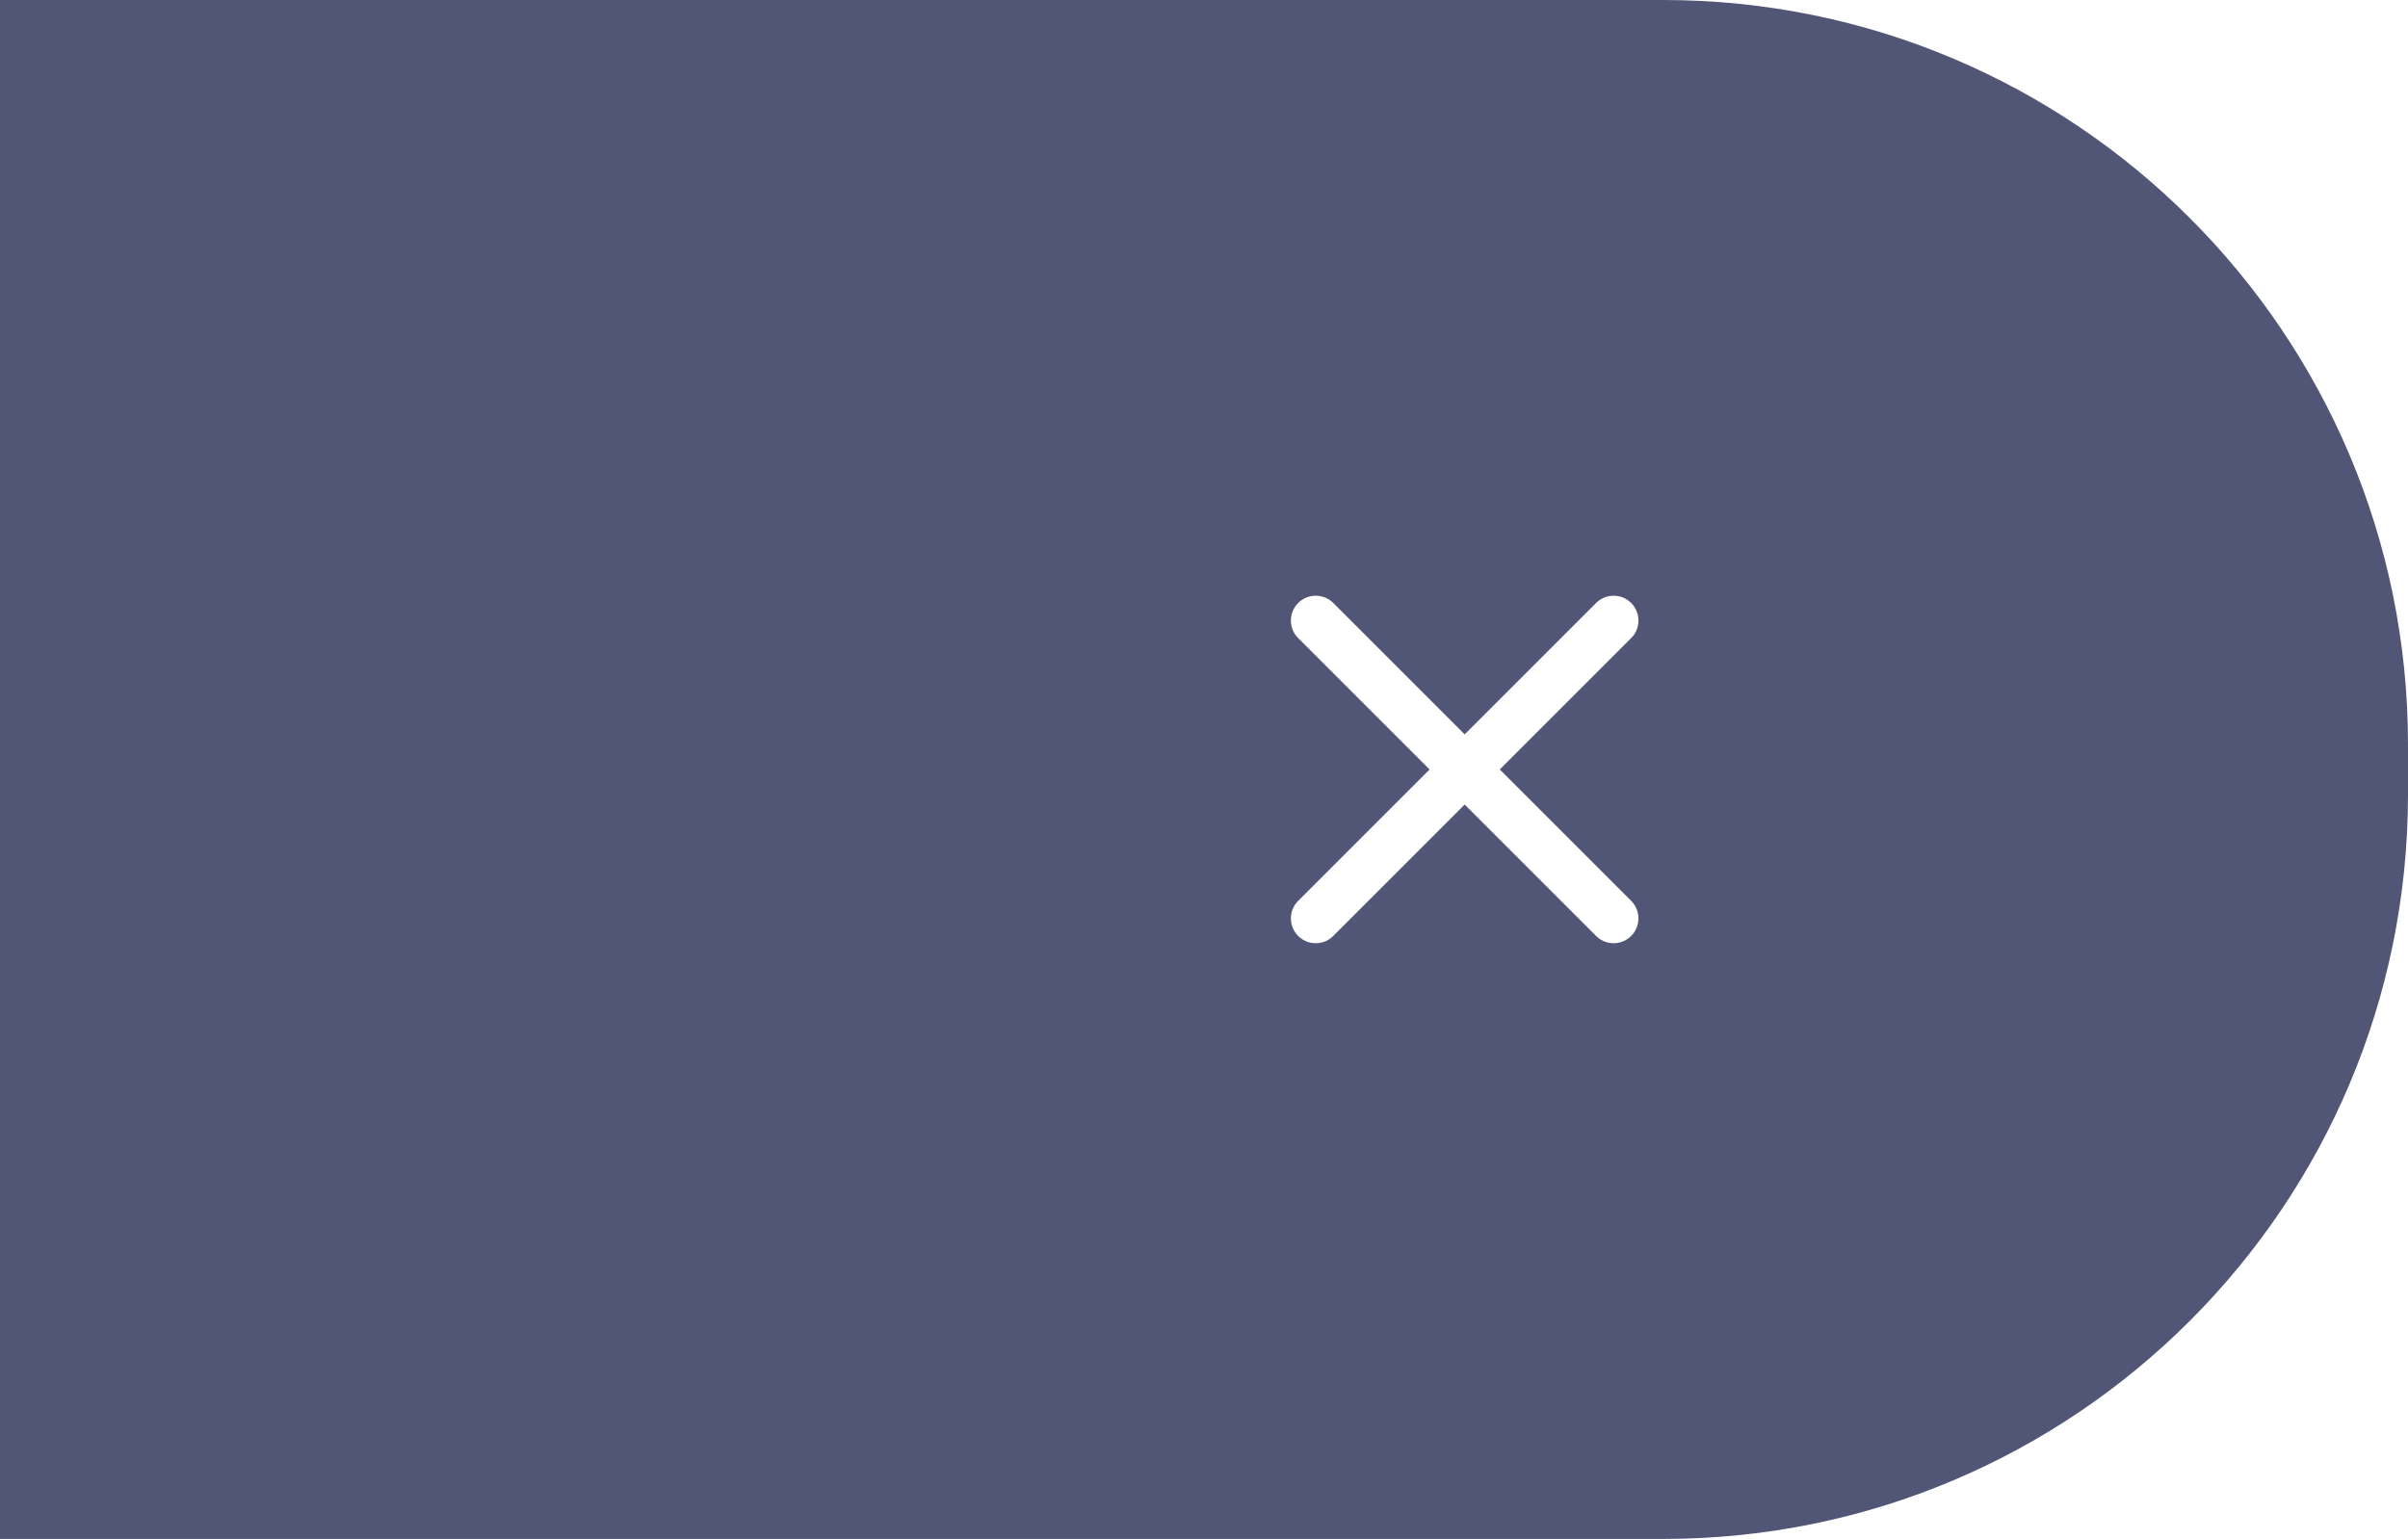 <svg width="97" height="62" viewBox="0 0 97 62" fill="none" xmlns="http://www.w3.org/2000/svg">
<path d="M97 30C97 13.431 83.569 0 67 0H0V62H67C83.569 62 97 48.569 97 32V30Z" fill="#515676"/>
<g filter="url(#filter0_d_500_10168)">
<path d="M53 25L65 37M53 37L65 25" stroke="white" stroke-width="2" stroke-linecap="round"/>
</g>
<defs>
<filter id="filter0_d_500_10168" x="42" y="14" width="34" height="34" filterUnits="userSpaceOnUse" color-interpolation-filters="sRGB">
<feFlood flood-opacity="0" result="BackgroundImageFix"/>
<feColorMatrix in="SourceAlpha" type="matrix" values="0 0 0 0 0 0 0 0 0 0 0 0 0 0 0 0 0 0 127 0" result="hardAlpha"/>
<feOffset/>
<feGaussianBlur stdDeviation="2.5"/>
<feComposite in2="hardAlpha" operator="out"/>
<feColorMatrix type="matrix" values="0 0 0 0 1 0 0 0 0 1 0 0 0 0 1 0 0 0 1 0"/>
<feBlend mode="normal" in2="BackgroundImageFix" result="effect1_dropShadow_500_10168"/>
<feBlend mode="normal" in="SourceGraphic" in2="effect1_dropShadow_500_10168" result="shape"/>
</filter>
</defs>
</svg>
